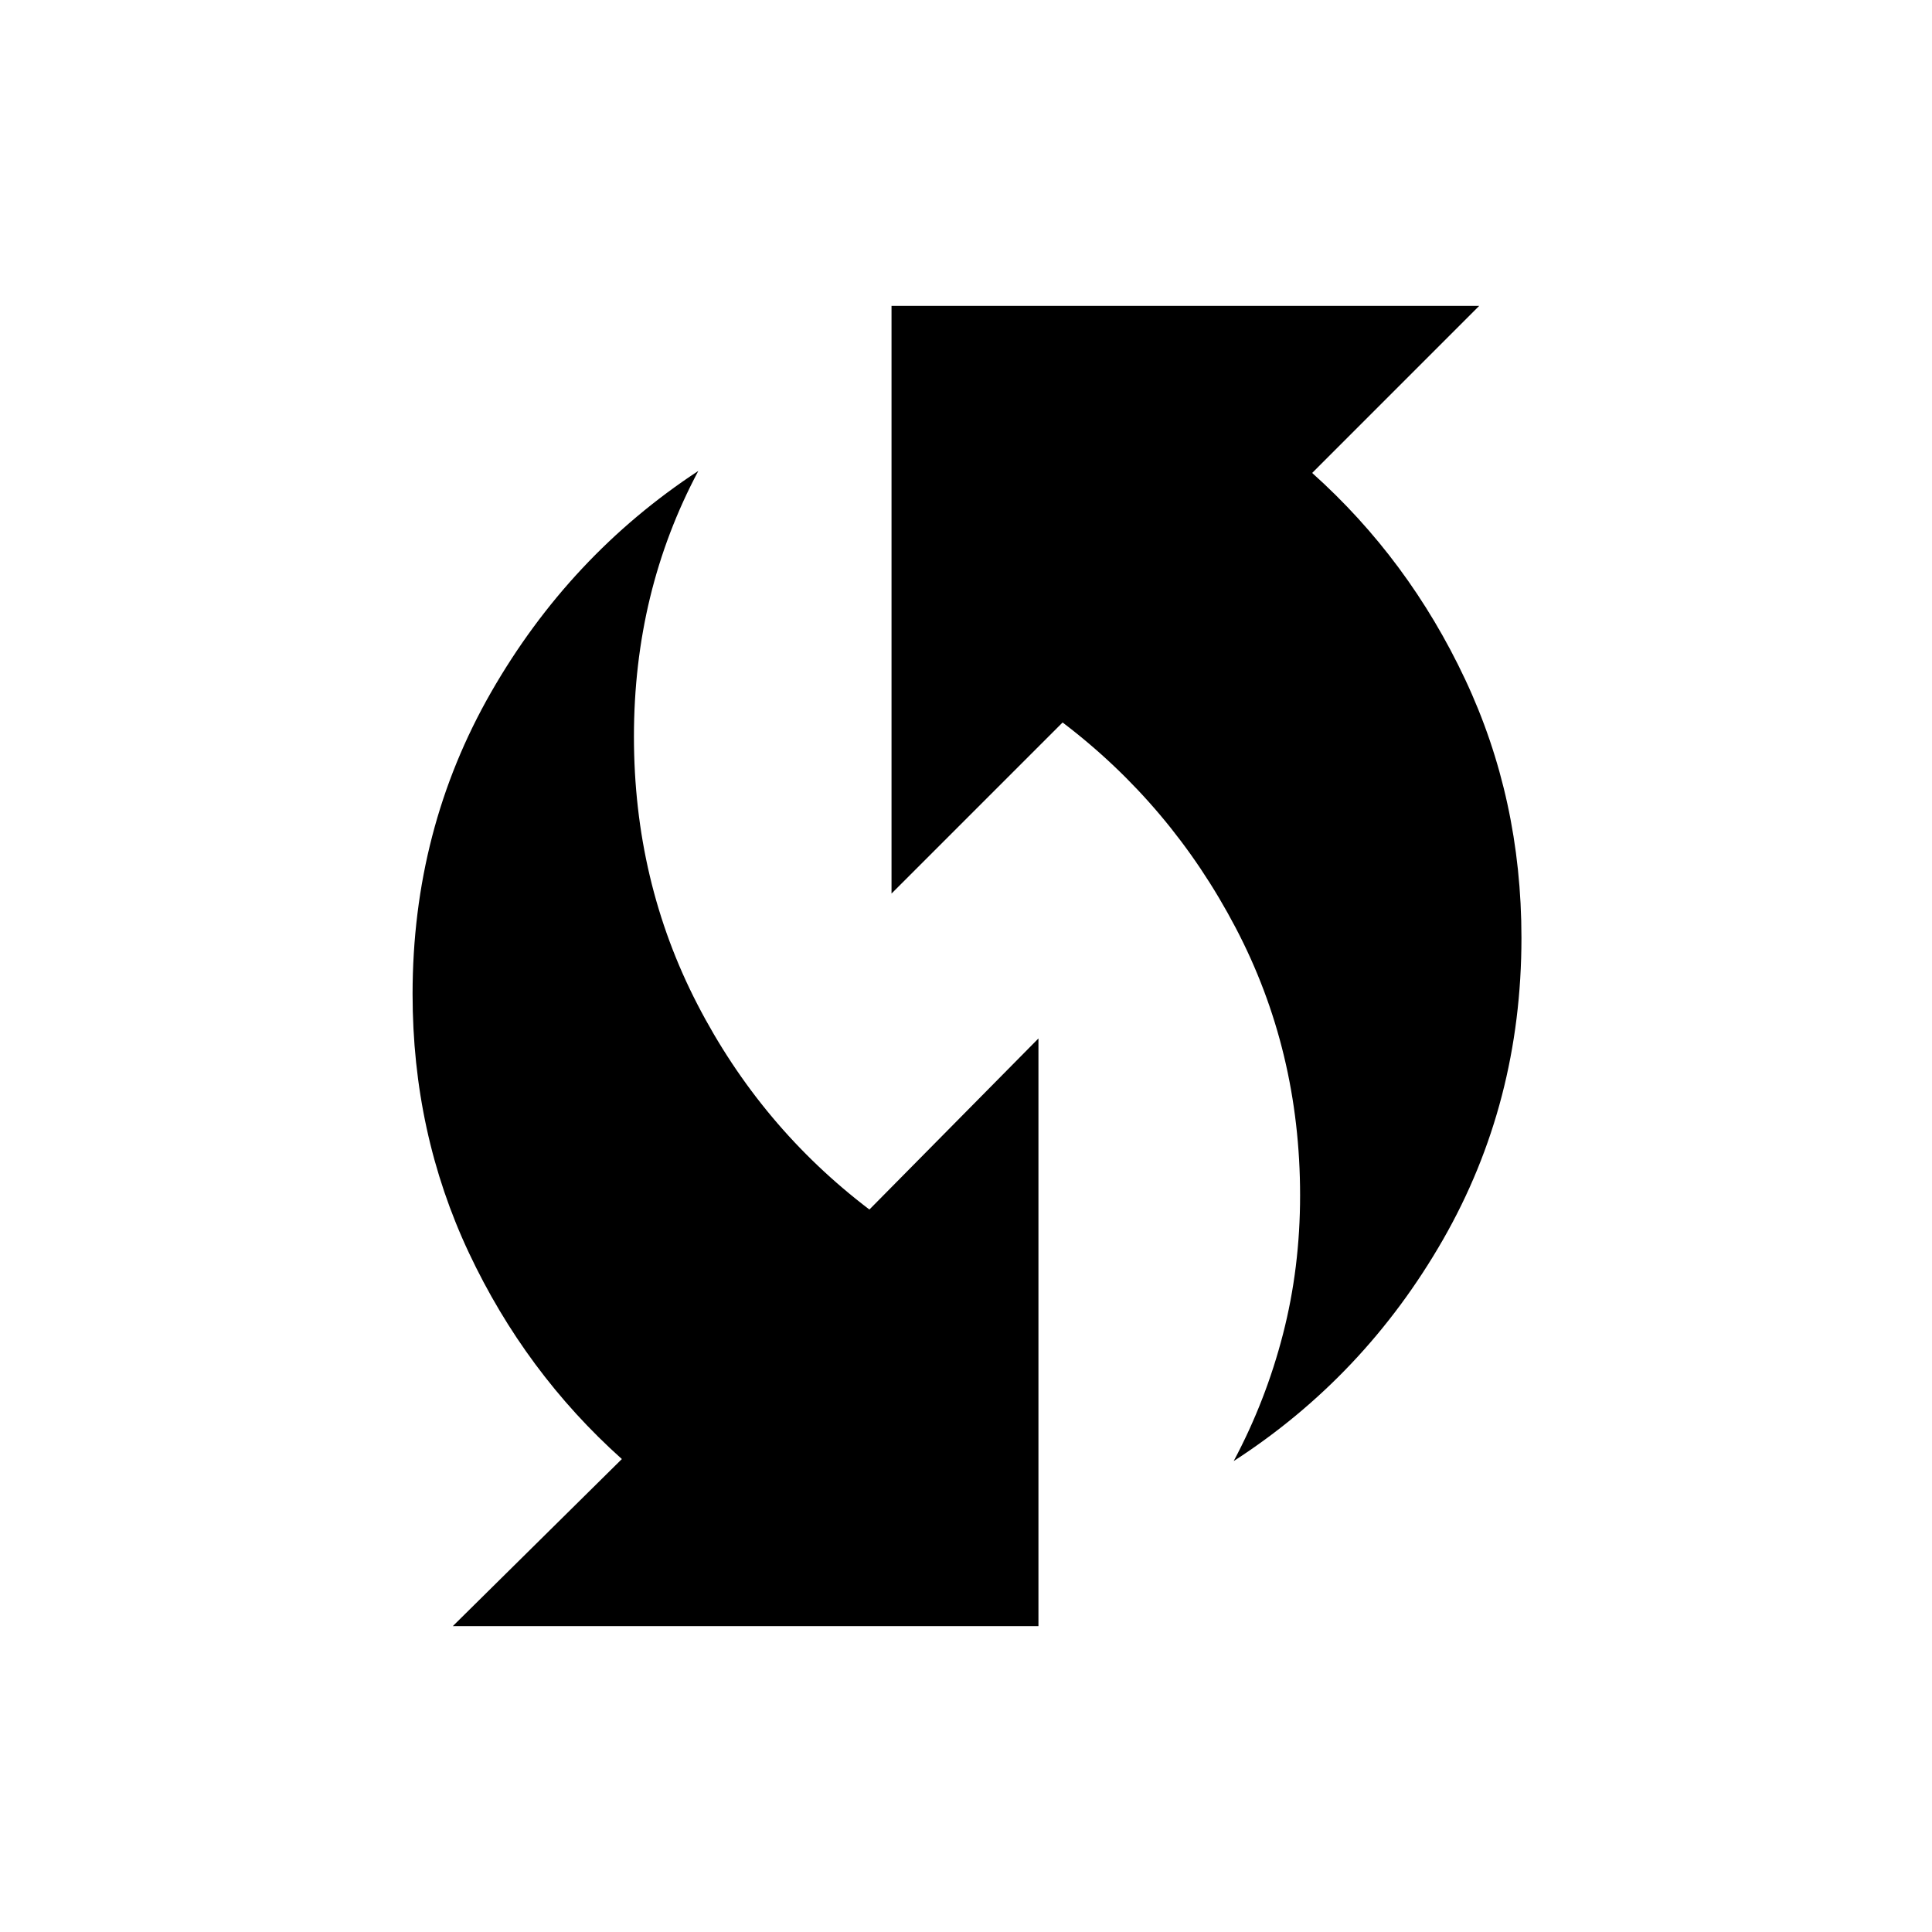 <svg xmlns="http://www.w3.org/2000/svg" height="40" width="40"><path d="M25.542 30.25Q26.208 29 26.562 27.625Q26.917 26.25 26.917 24.75Q26.917 21.75 25.583 19.208Q24.25 16.667 22 14.958L18.458 18.5V6.333H30.625L27.167 9.792Q29.167 11.583 30.333 14.063Q31.5 16.542 31.5 19.417Q31.5 22.833 29.875 25.667Q28.25 28.5 25.542 30.25ZM9.375 33.667 12.875 30.208Q10.875 28.417 9.708 25.938Q8.542 23.458 8.542 20.583Q8.542 17.167 10.167 14.333Q11.792 11.5 14.458 9.75Q13.792 11 13.458 12.375Q13.125 13.75 13.125 15.25Q13.125 18.25 14.438 20.792Q15.75 23.333 18 25.042L21.5 21.5V33.667Z"/></svg>